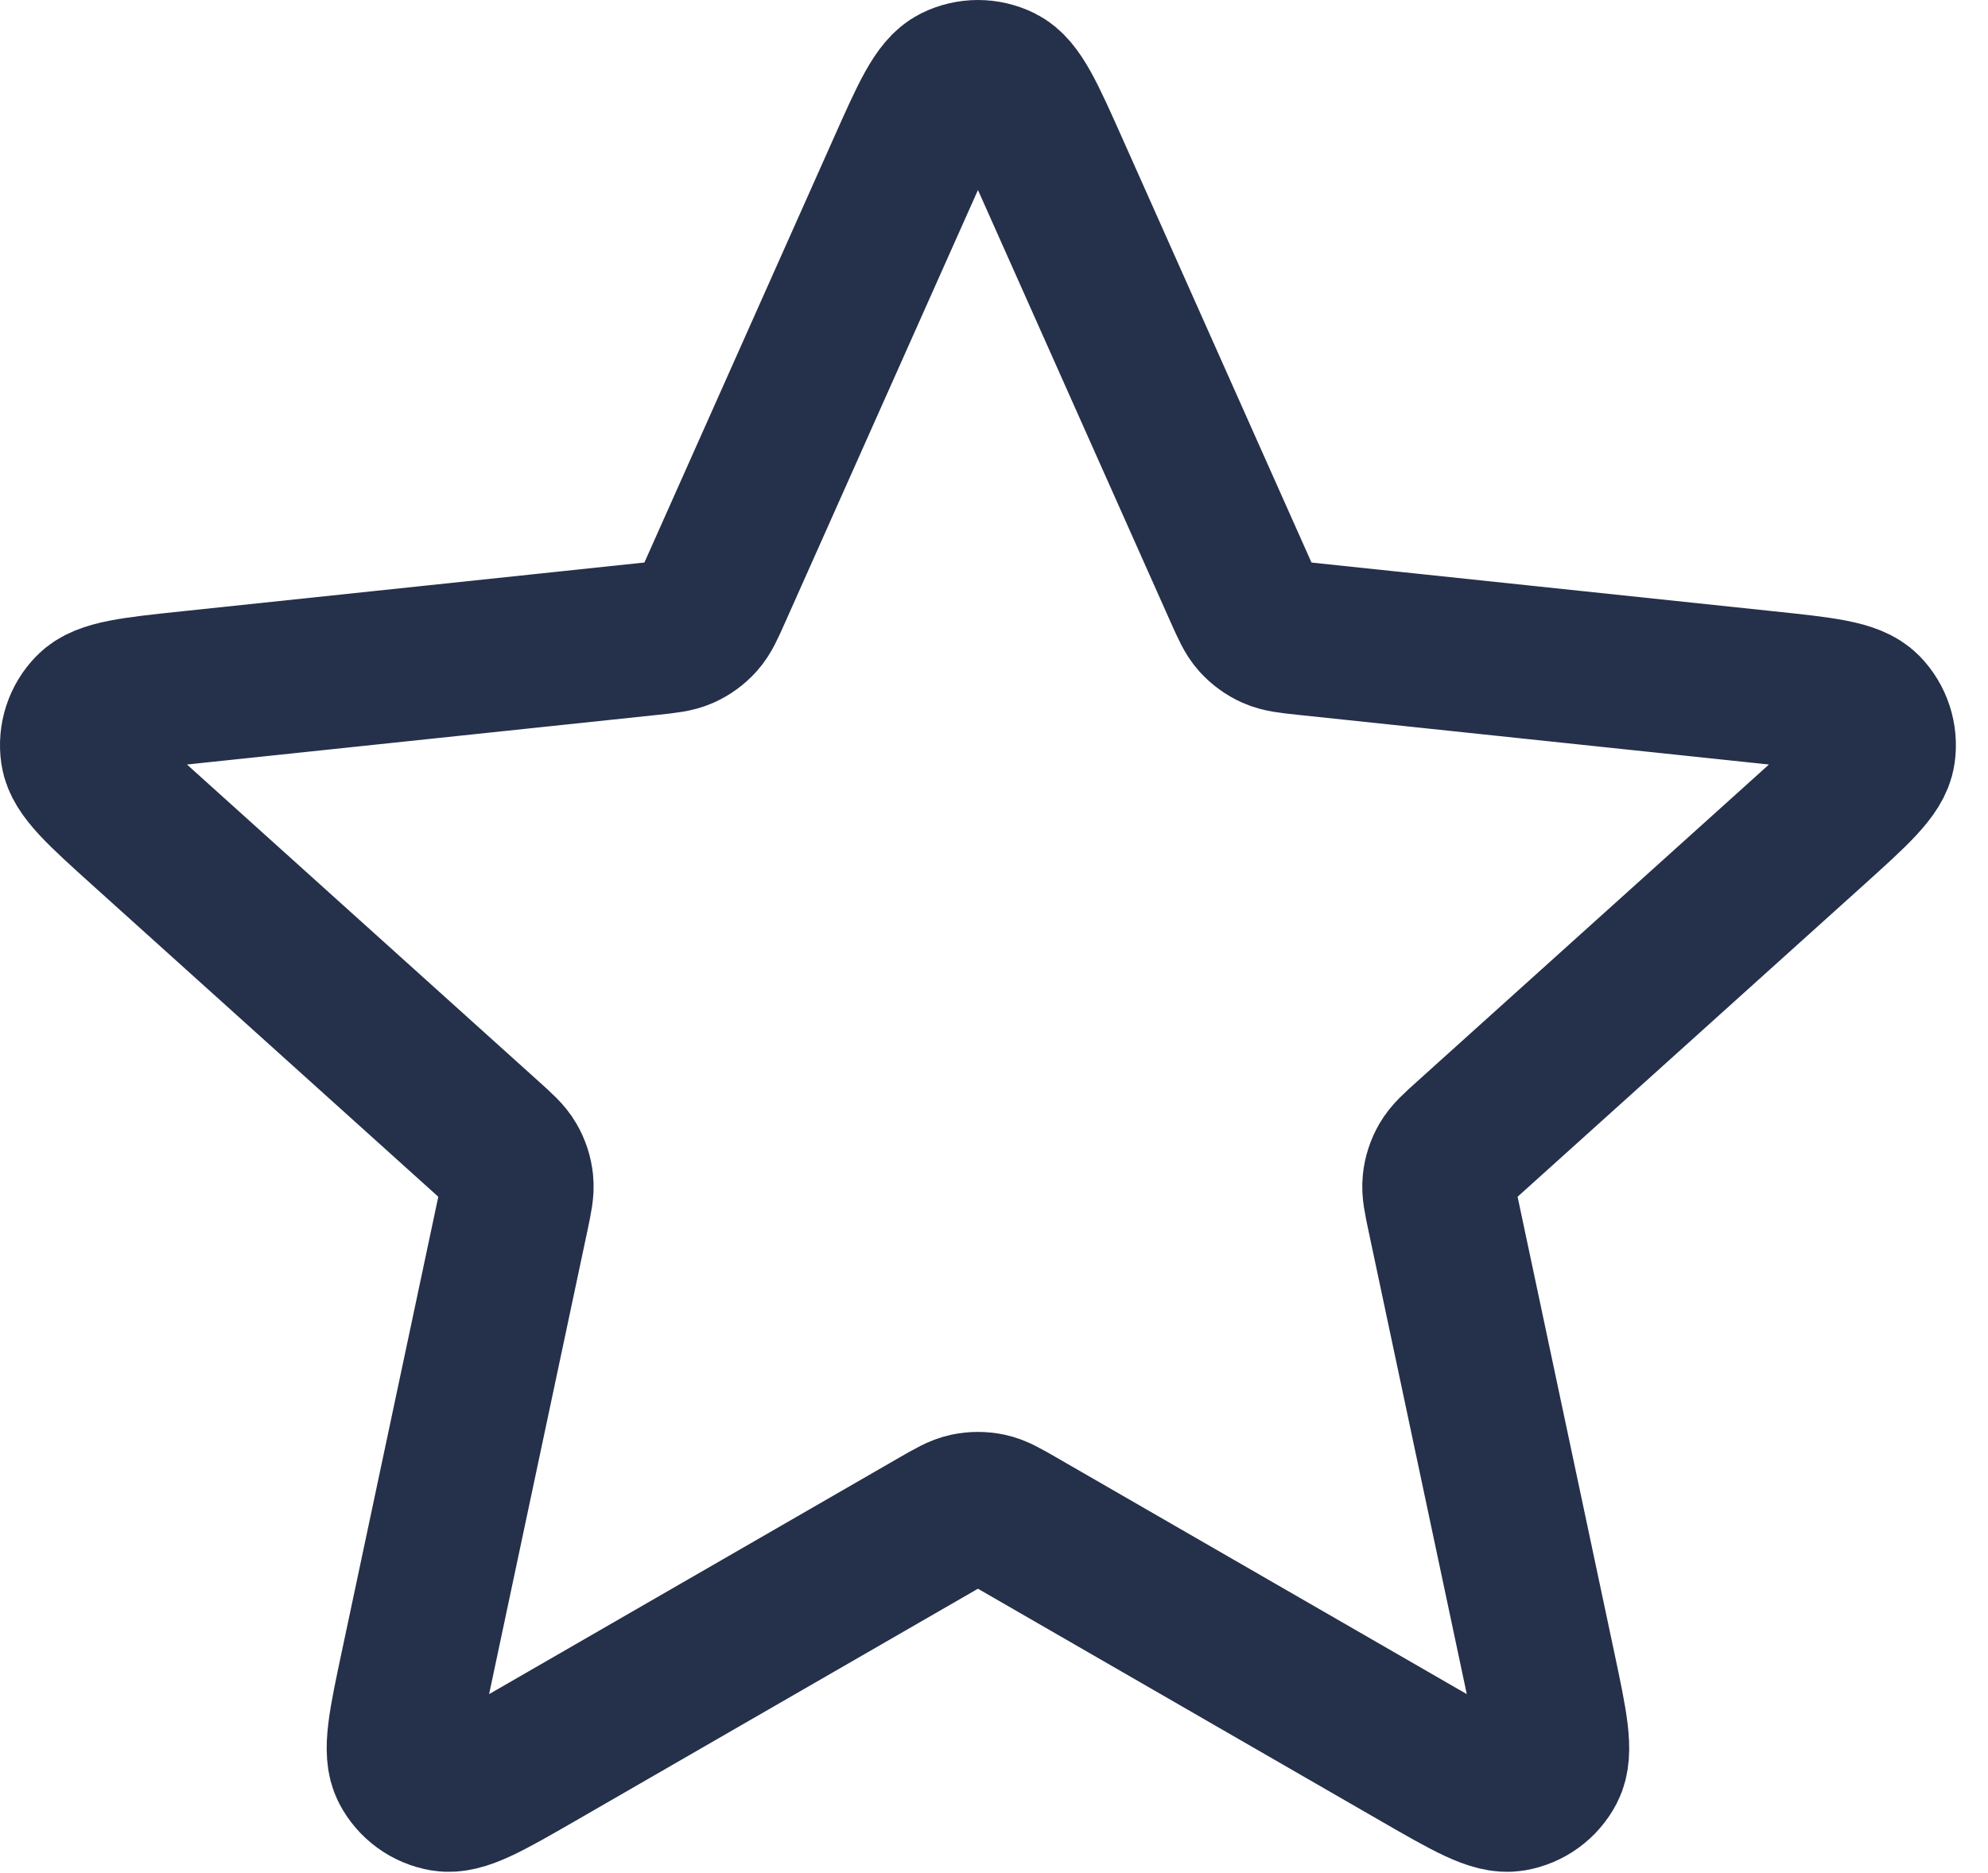 <svg width="52" height="49" viewBox="0 0 52 49" fill="none" xmlns="http://www.w3.org/2000/svg">
<path d="M23.632 4.43C24.249 3.045 24.558 2.352 24.988 2.139C25.361 1.954 25.799 1.954 26.173 2.139C26.603 2.352 26.911 3.045 27.529 4.43L32.446 15.461C32.629 15.871 32.72 16.076 32.861 16.233C32.986 16.371 33.139 16.482 33.309 16.558C33.502 16.644 33.725 16.668 34.171 16.715L46.182 17.982C47.69 18.141 48.444 18.221 48.78 18.564C49.071 18.862 49.207 19.279 49.146 19.691C49.076 20.166 48.513 20.673 47.387 21.689L38.414 29.774C38.081 30.074 37.915 30.224 37.809 30.407C37.716 30.569 37.657 30.748 37.638 30.934C37.616 31.144 37.662 31.363 37.755 31.802L40.261 43.617C40.576 45.1 40.733 45.842 40.511 46.267C40.318 46.637 39.963 46.894 39.552 46.964C39.079 47.044 38.422 46.665 37.109 45.908L26.646 39.873C26.258 39.649 26.064 39.537 25.857 39.493C25.675 39.455 25.486 39.455 25.303 39.493C25.097 39.537 24.903 39.649 24.514 39.873L14.052 45.908C12.738 46.665 12.081 47.044 11.608 46.964C11.197 46.894 10.843 46.637 10.649 46.267C10.427 45.842 10.584 45.1 10.899 43.617L13.405 31.802C13.498 31.363 13.544 31.144 13.522 30.934C13.503 30.748 13.445 30.569 13.351 30.407C13.246 30.224 13.079 30.074 12.746 29.774L3.774 21.689C2.648 20.673 2.084 20.166 2.014 19.691C1.953 19.279 2.089 18.862 2.381 18.564C2.716 18.221 3.47 18.141 4.978 17.982L16.99 16.715C17.436 16.668 17.658 16.644 17.851 16.558C18.022 16.482 18.174 16.371 18.299 16.233C18.441 16.076 18.532 15.871 18.714 15.461L23.632 4.43Z" stroke="#25304A" stroke-width="4" stroke-linecap="round" stroke-linejoin="round"/>
</svg>
